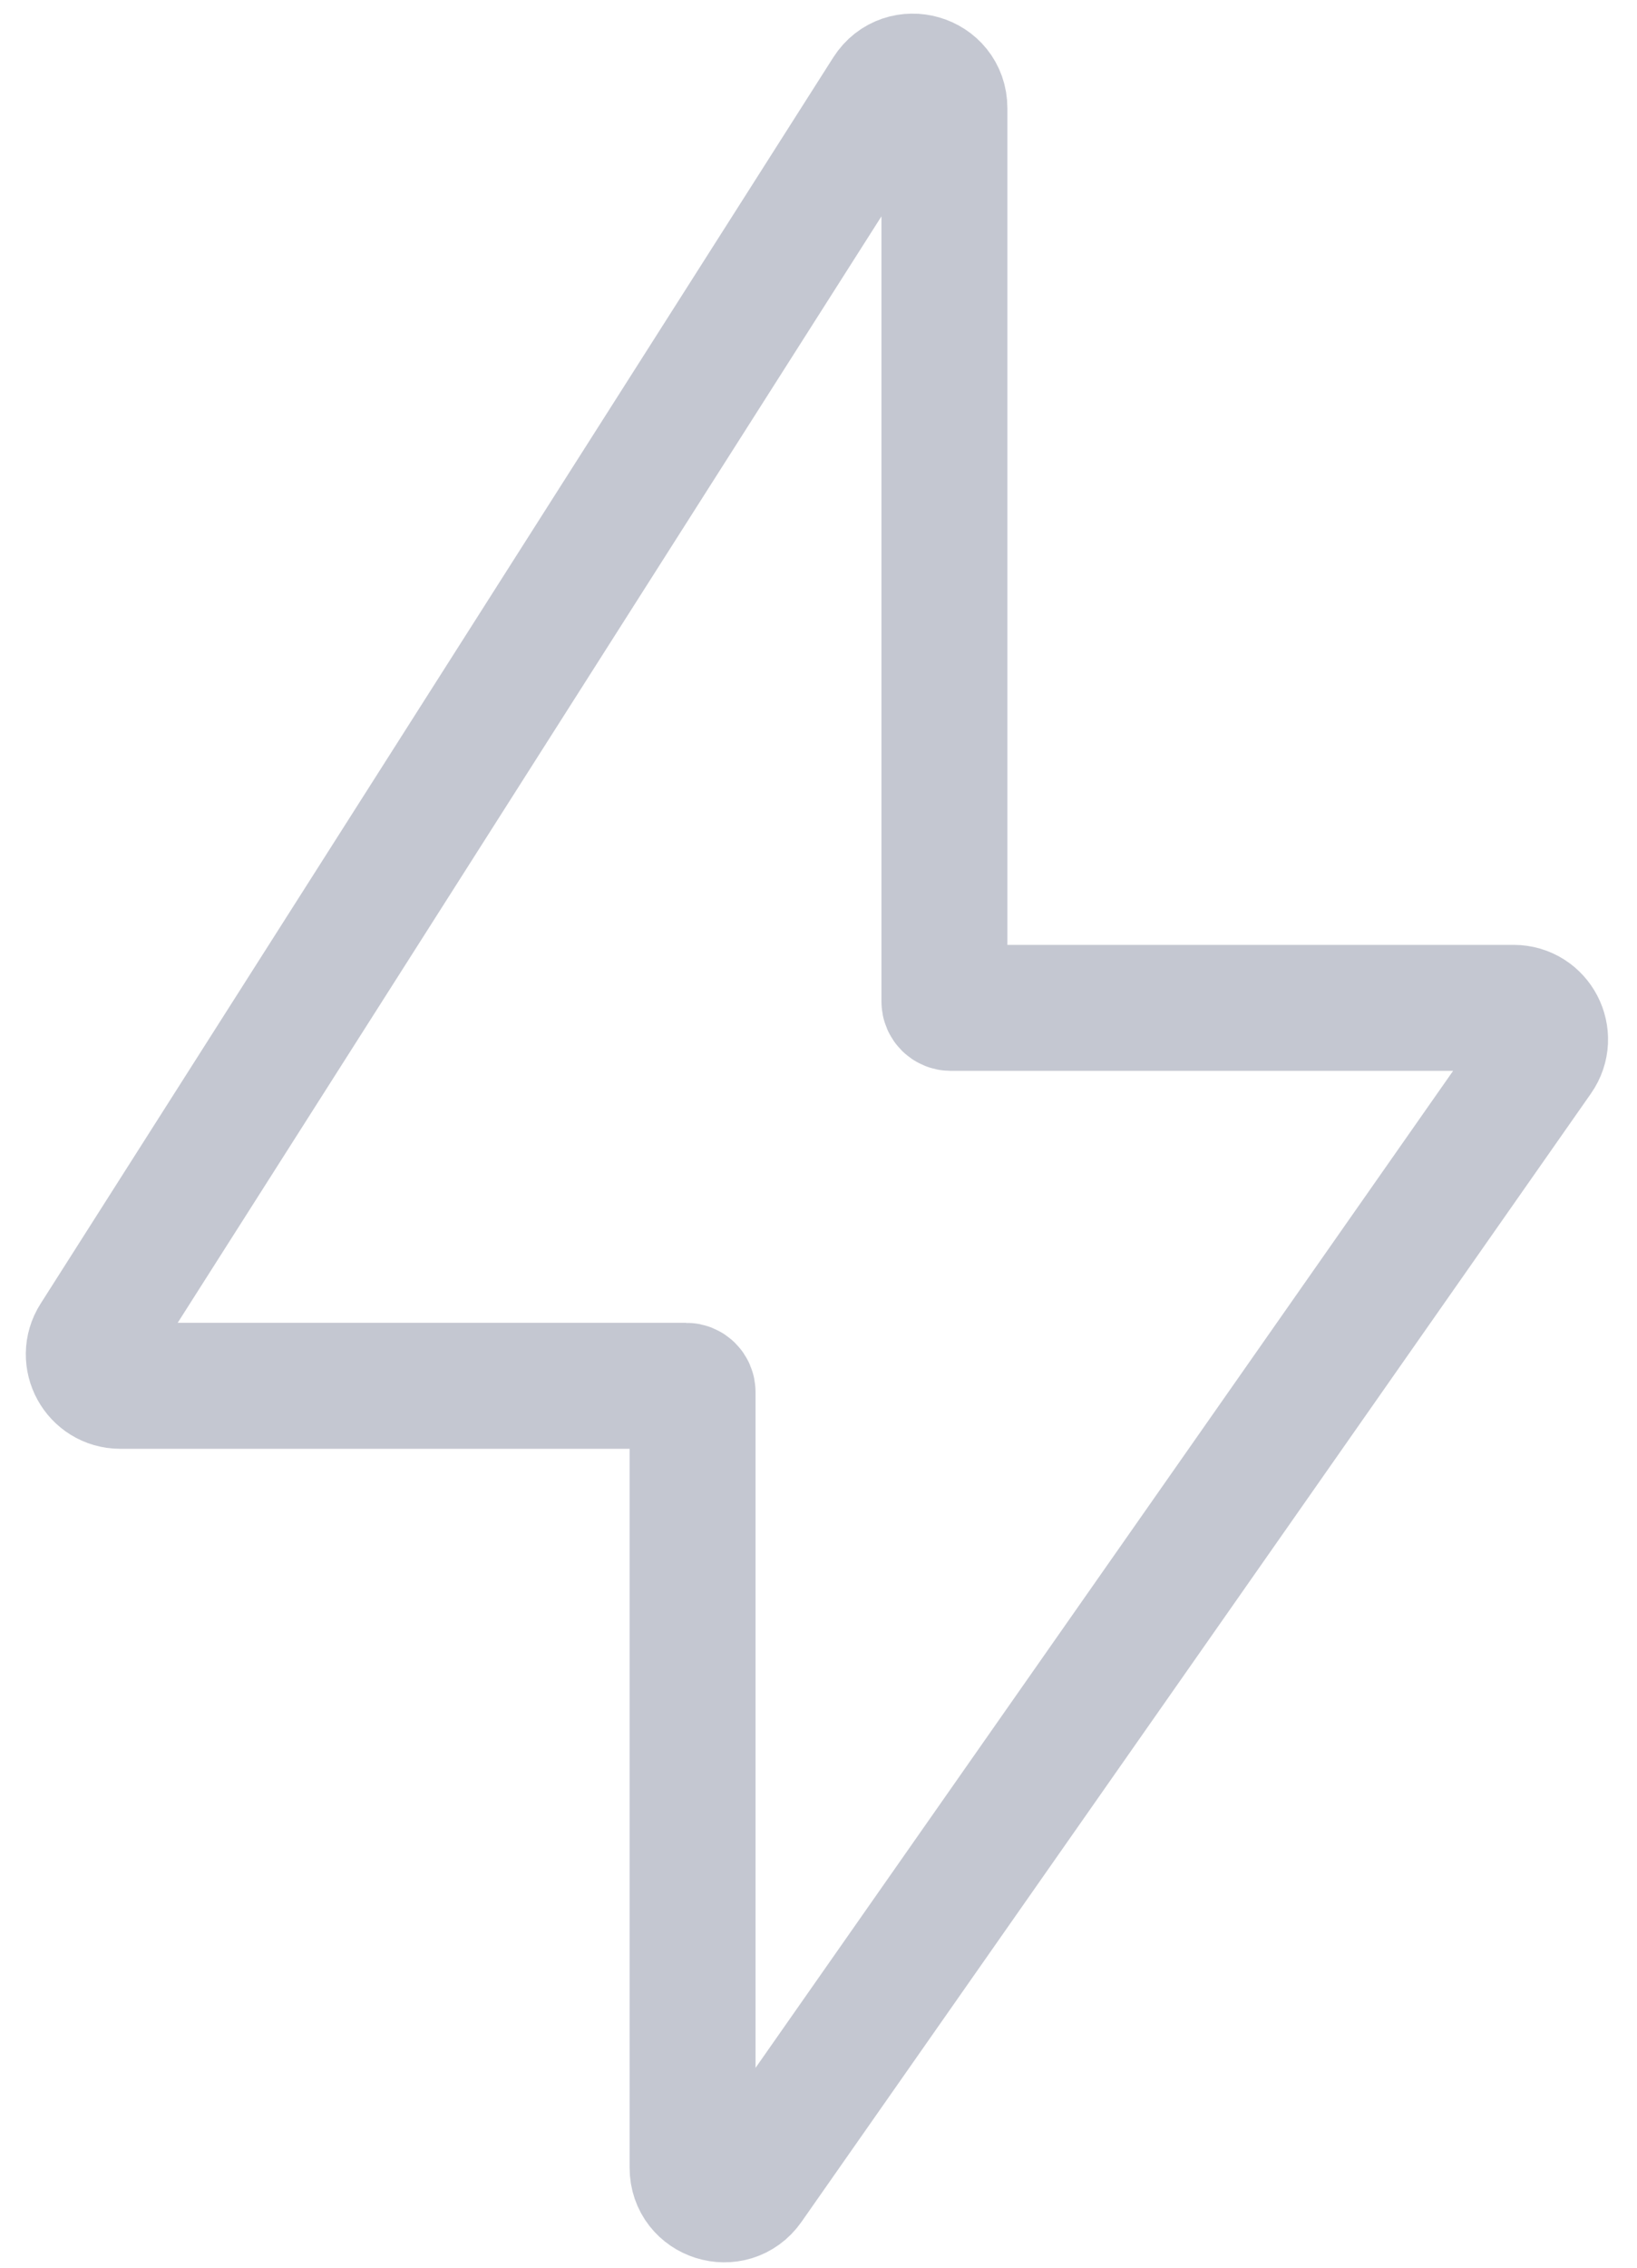 <svg width="26" height="36" viewBox="0 0 26 36" fill="none" xmlns="http://www.w3.org/2000/svg">
<path d="M1.489 21.232L14.078 1.449C14.347 1.027 15 1.217 15 1.717V15.9C15 15.955 15.045 16 15.1 16H24.04C24.444 16 24.681 16.455 24.449 16.787L11.91 34.7C11.629 35.101 11 34.903 11 34.414V22.1C11 22.045 10.955 22 10.9 22H1.911C1.516 22 1.277 21.564 1.489 21.232Z" stroke="#C4C7D1" stroke-width="2"/>
</svg>
